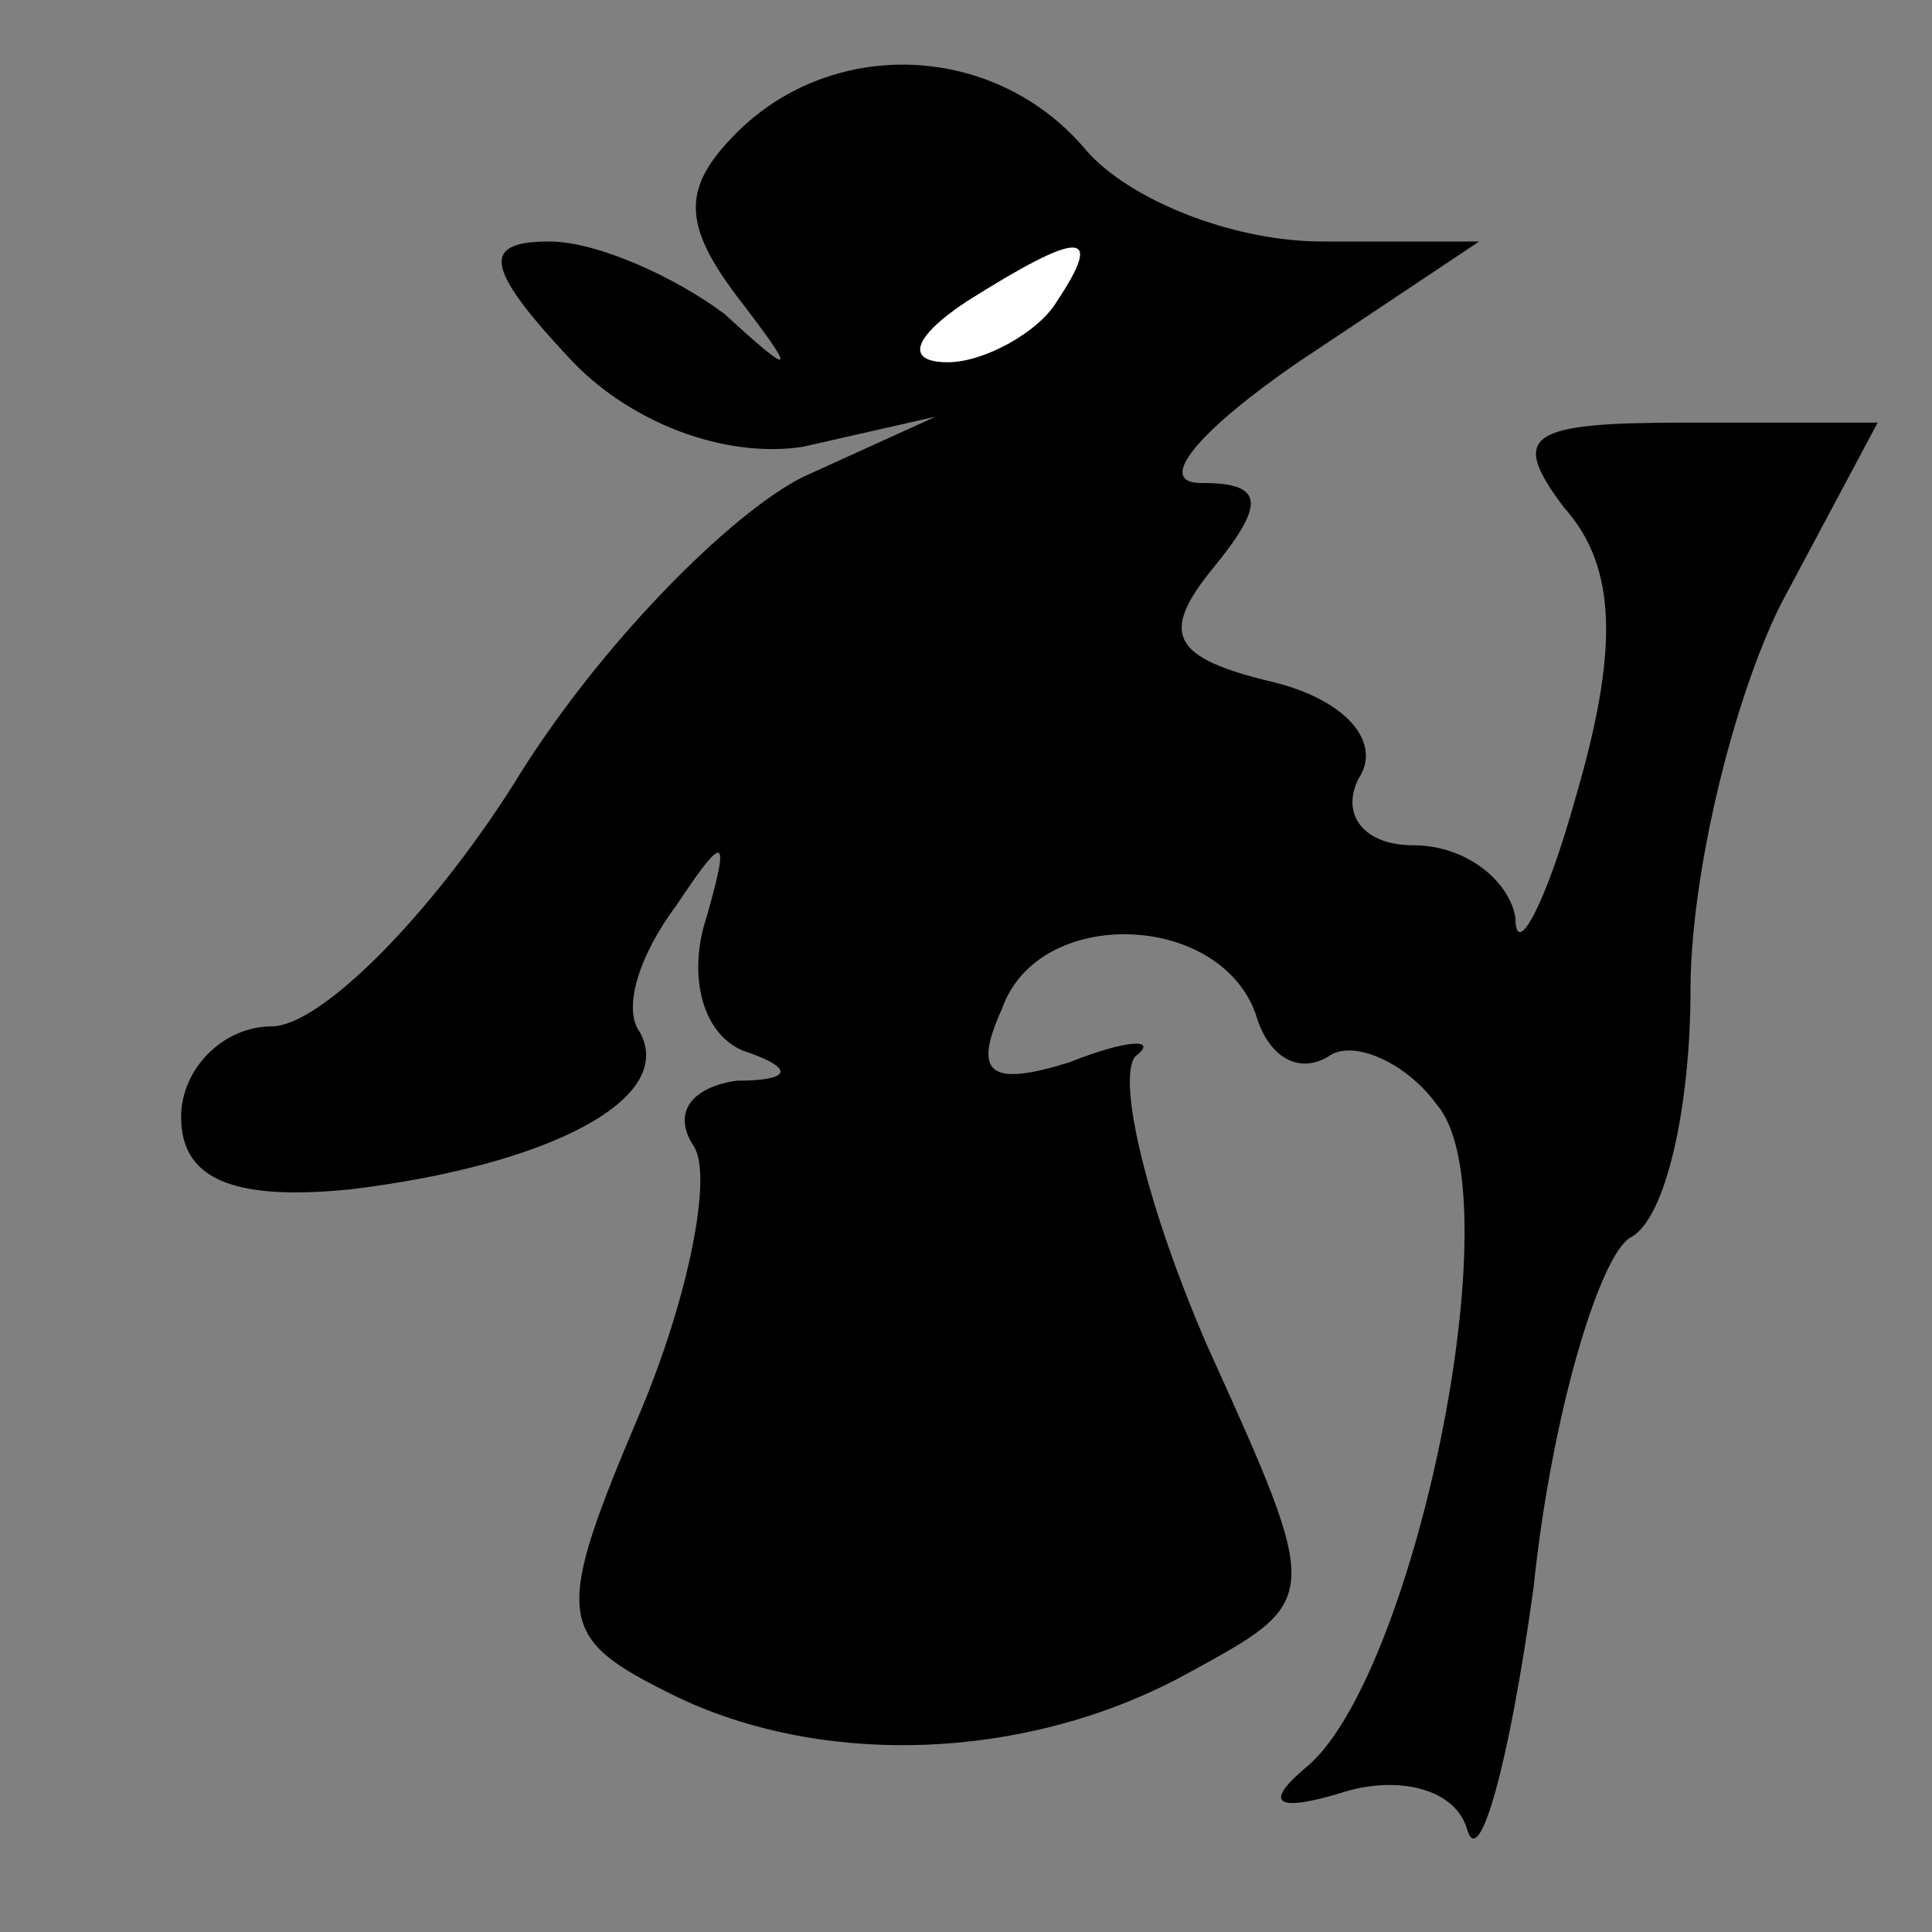 <?xml version="1.0" standalone="no"?>
<!DOCTYPE svg PUBLIC "-//W3C//DTD SVG 20010904//EN"
 "http://www.w3.org/TR/2001/REC-SVG-20010904/DTD/svg10.dtd">
<svg version="1.0" xmlns="http://www.w3.org/2000/svg"
 width="32pt" height="32pt" viewBox="0 0 32 32"
 preserveAspectRatio="xMidYMid meet">
<rect x="0" y="0" width="32" height="32" fill="#808080" stroke="none"/>
<g transform="translate(0,32) scale(0.1,-0.1)"
fill="#000000" stroke="none">
<path fill="#000000" stroke="none" d="M122 298 c-9 -9 -9 -15 0 -27 10 -13
10 -14 -2 -3 -8 6 -21 12 -29 12 -11 0 -11 -4 3 -19 10 -11 26 -17 39 -15 l22
5 -22 -10 c-12 -6 -34 -28 -48 -51 -14 -22 -32 -40 -40 -40 -8 0 -15 -7 -15
-15 0 -10 8 -14 28 -12 33 4 54 15 48 26 -3 4 0 13 6 21 8 12 9 12 5 -2 -3 -9
-1 -19 6 -22 9 -3 8 -5 -1 -5 -7 -1 -11 -5 -7 -11 3 -5 -1 -25 -9 -44 -14 -33
-14 -37 4 -46 25 -13 60 -12 87 3 22 12 22 12 3 54 -10 23 -15 44 -12 48 4 3
-1 3 -11 -1 -13 -4 -16 -2 -11 9 6 17 36 16 42 -1 2 -7 7 -10 12 -7 4 3 13 -1
18 -8 13 -15 -4 -96 -22 -110 -7 -6 -4 -7 6 -4 9 3 19 1 21 -6 2 -7 7 11 11
40 3 29 11 55 16 58 6 3 10 22 10 41 0 19 7 48 15 64 l16 30 -32 0 c-26 0 -29
-2 -20 -14 9 -10 9 -24 2 -48 -5 -18 -10 -27 -10 -20 -1 6 -8 12 -17 12 -8 0
-12 5 -9 11 4 6 -2 13 -14 16 -17 4 -19 8 -10 19 9 11 8 14 -2 14 -8 0 0 9 16
20 l30 20 -26 0 c-15 0 -32 7 -39 15 -15 18 -42 19 -58 3z"/>
<path fill="#ffffff" stroke="none" d="M175 270 c-3 -5 -12 -10 -18 -10 -7 0
-6 4 3 10 19 12 23 12 15 0z"/>
</g>
</svg>

